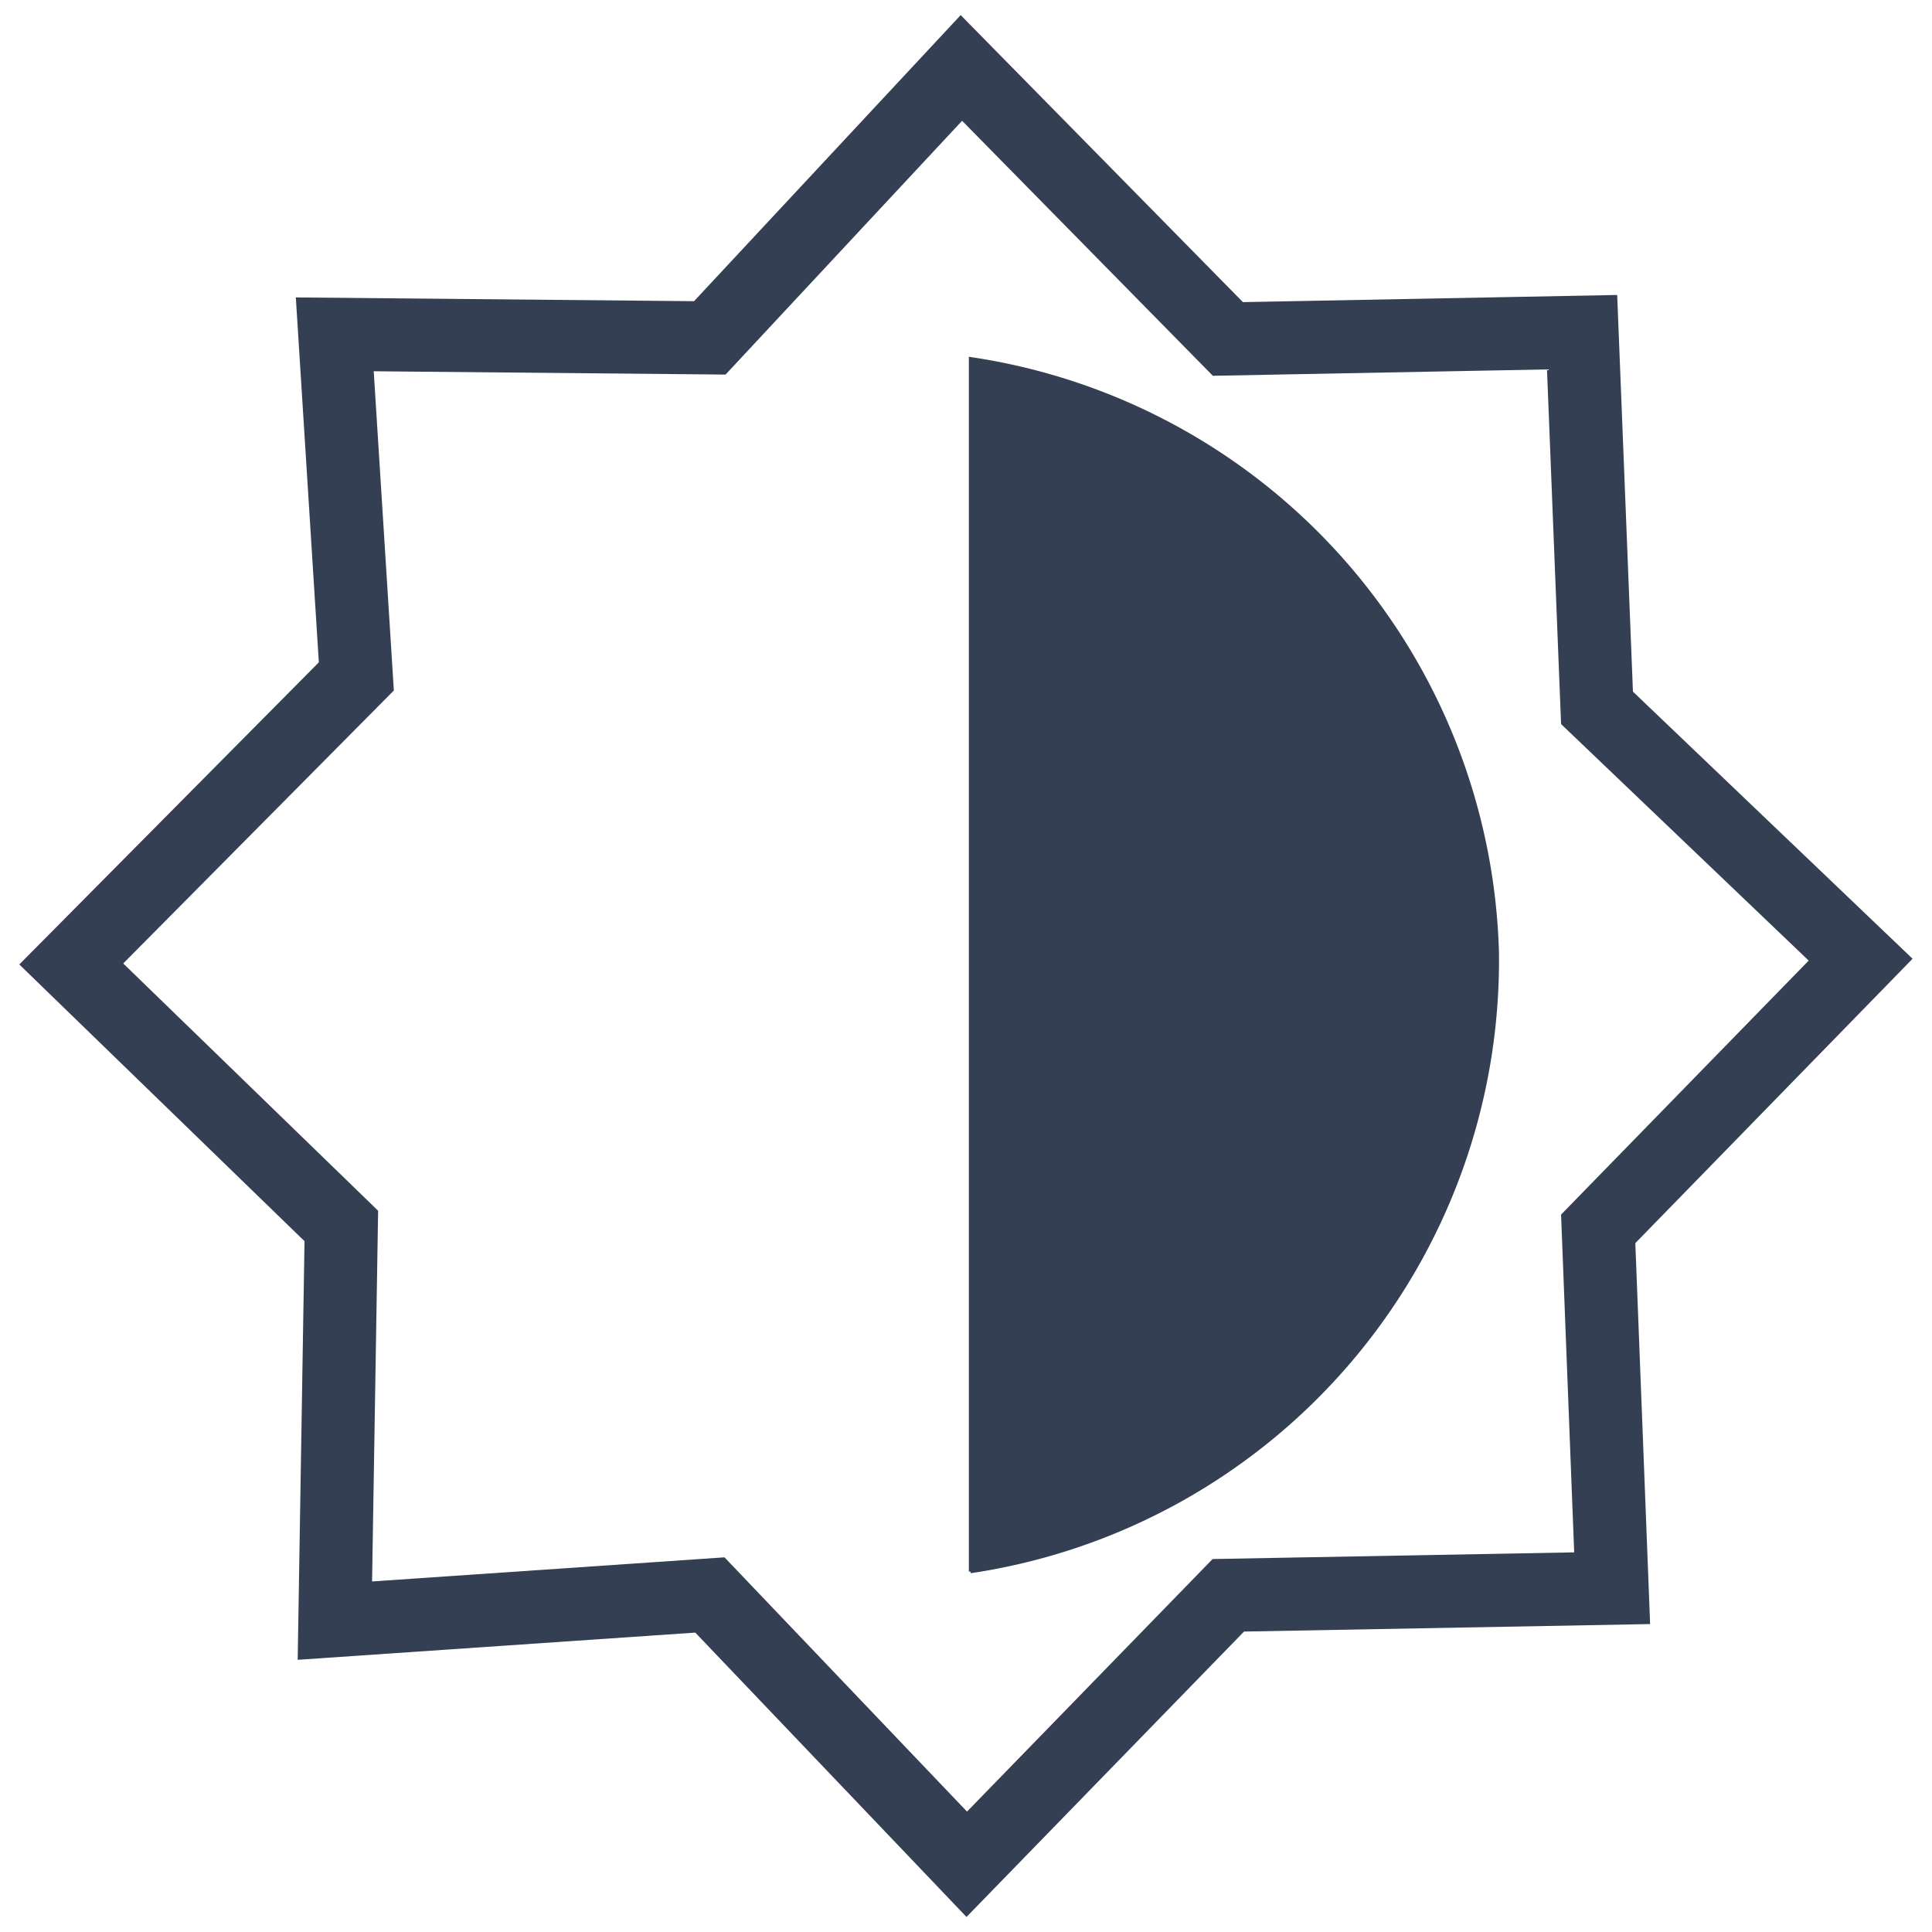 <svg xmlns="http://www.w3.org/2000/svg" width="18" height="18" viewBox="0 0 18 18">
    <path data-name="Rectangle 1032" style="fill:none" d="M0 0h18v18H0z"/>
    <path data-name="Path 12293" d="m2.939 2.974 3.494.033L8.777.492l2.483 2.525 3.3-.063.139 3.5L17.155 8.8l-2.445 2.508.13 3.348-3.576.066-2.437 2.506-2.393-2.509-3.494.239.06-3.677L.484 8.84 3.14 6.161z" transform="translate(.18 .141)" style="stroke-width:.681px;stroke:#343f53;stroke-miterlimit:10;fill:none"/>
    <path data-name="Path 12294" d="M7 2.6v11.3a5.757 5.757 0 0 0 4.908-5.769A5.753 5.753 0 0 0 7 2.6z" transform="translate(2.042 .742)" style="fill:#343f53;stroke-width:.031px;stroke:#343f53;stroke-miterlimit:10"/>
</svg>
